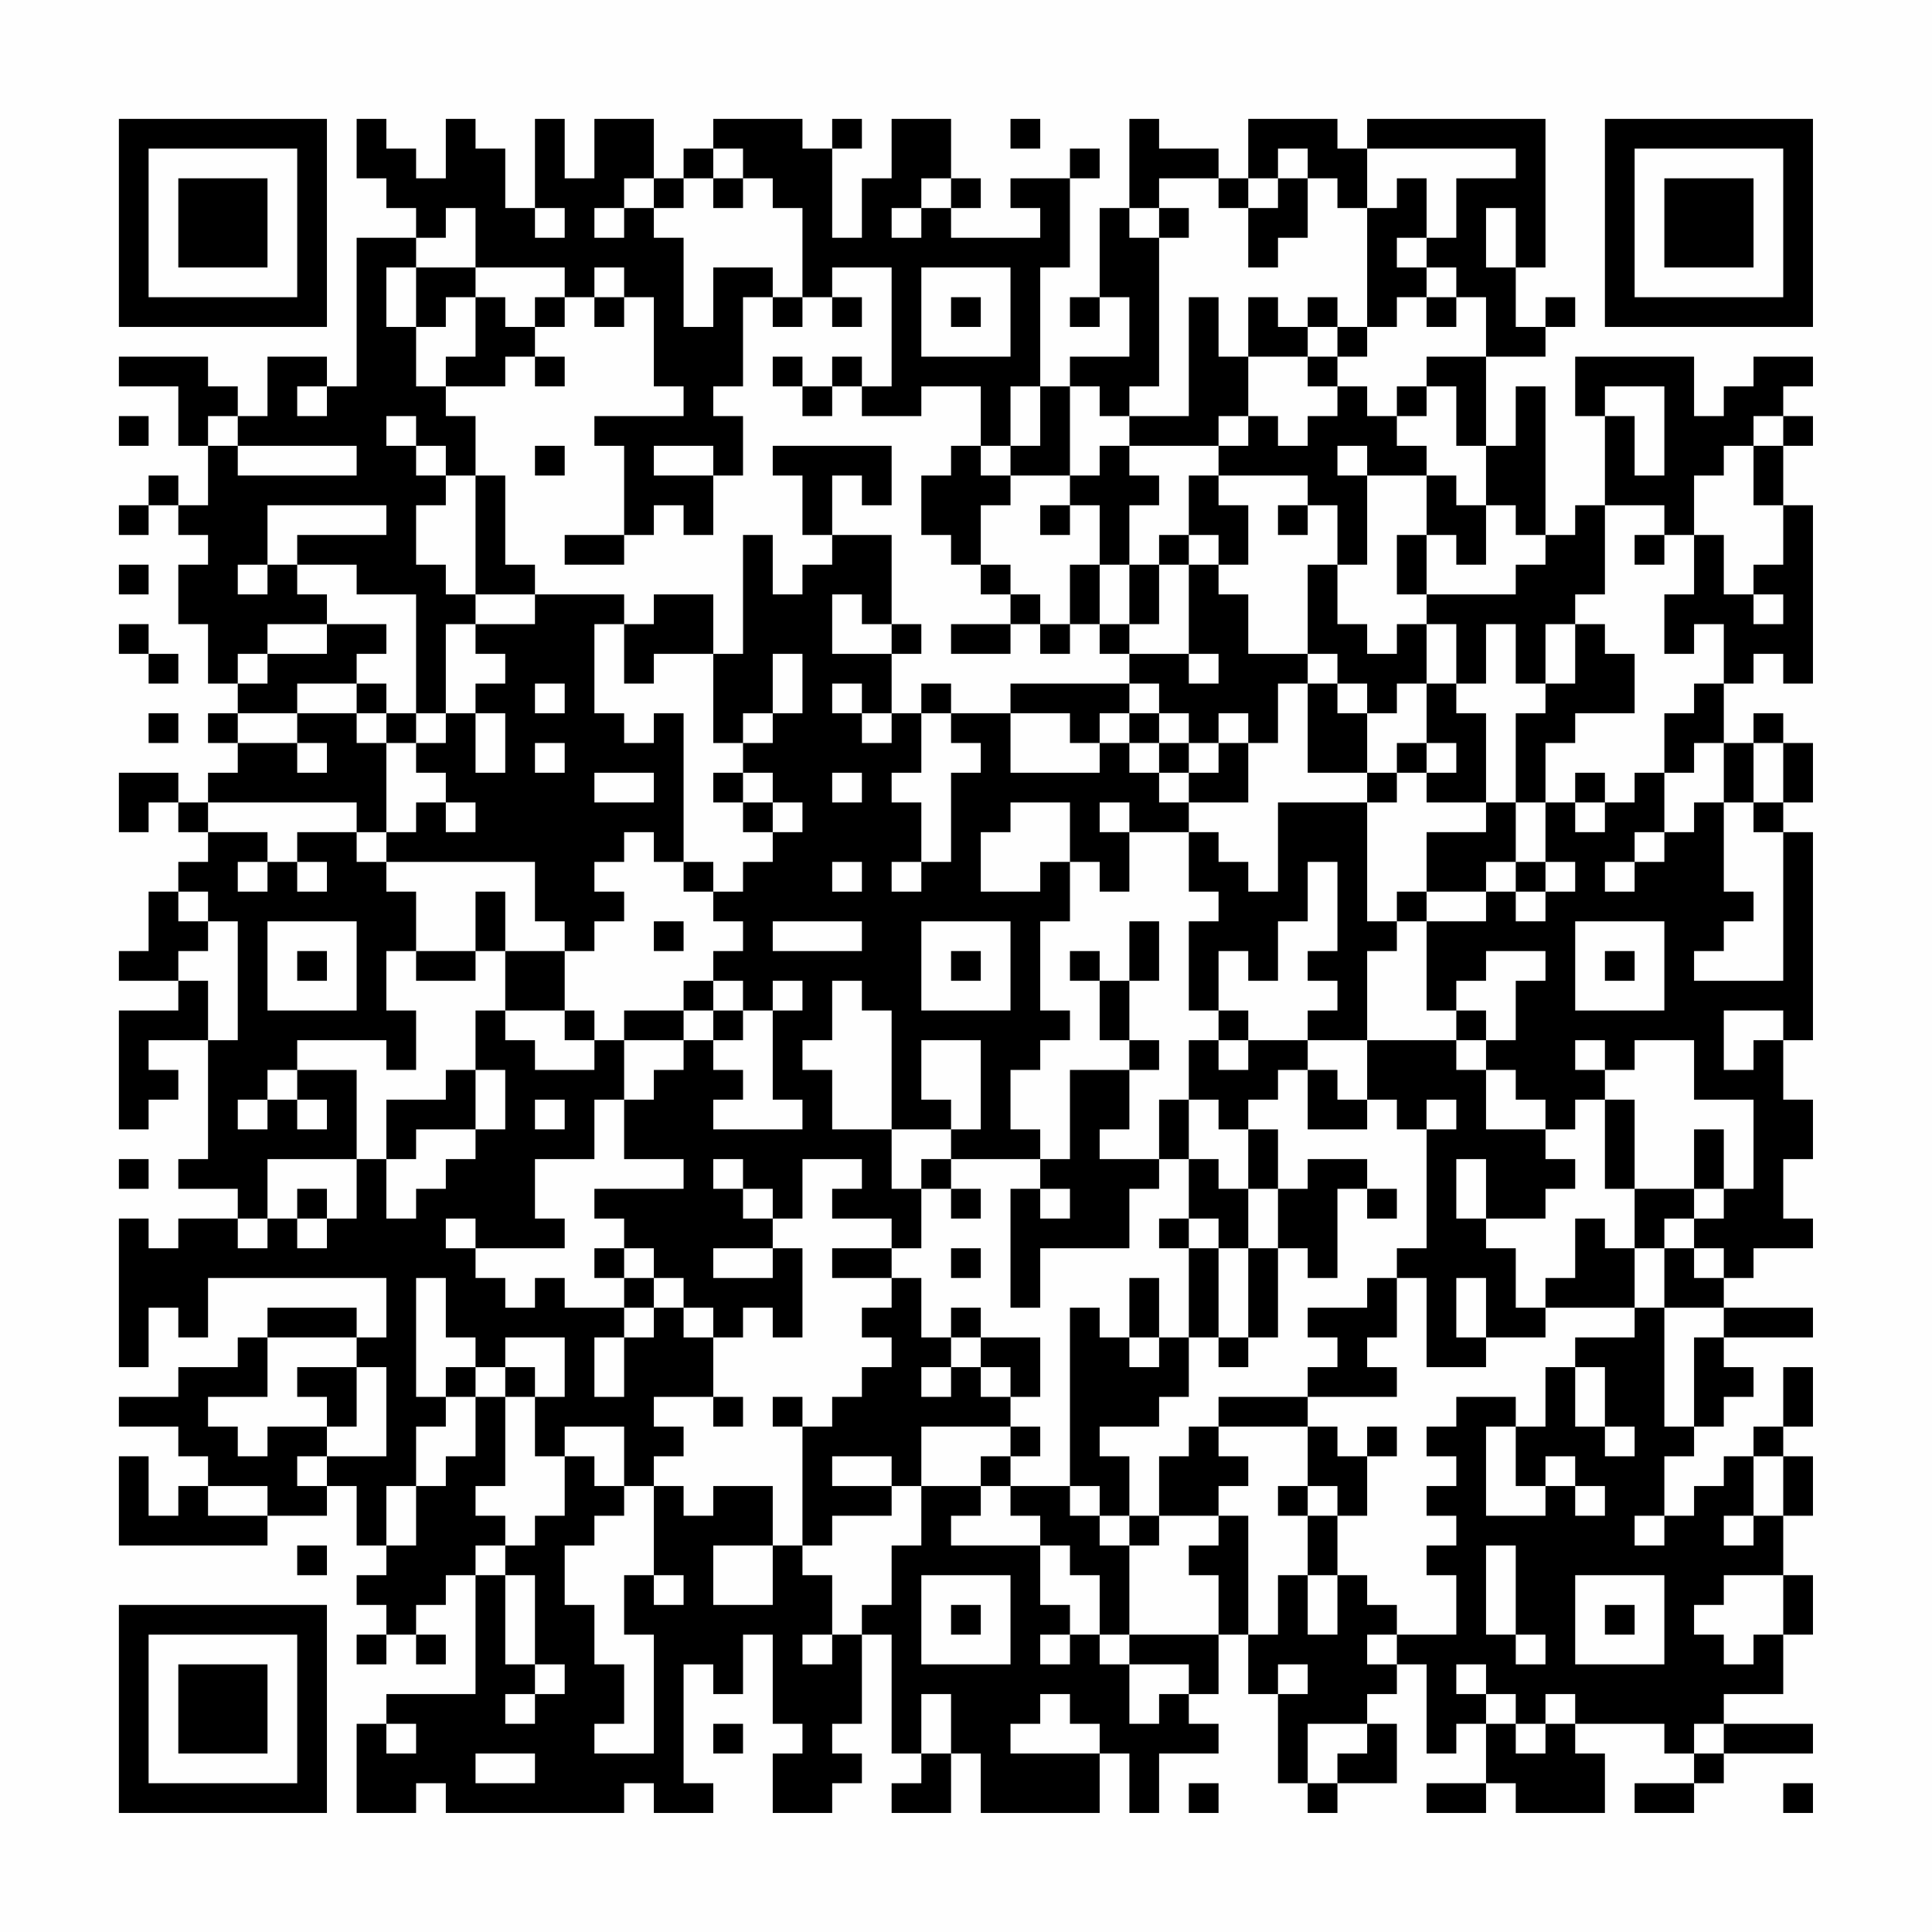 <?xml version="1.0" encoding="UTF-8"?>
<svg xmlns="http://www.w3.org/2000/svg" version="1.1" width="300" height="300" viewBox="0 0 300 300"><rect x="0" y="0" width="300" height="300" fill="#fefefe"/><g transform="scale(4.615)"><g transform="translate(4,4)"><path fill-rule="evenodd" d="M8 0L8 2L9 2L9 3L10 3L10 4L8 4L8 9L7 9L7 8L5 8L5 10L4 10L4 9L3 9L3 8L0 8L0 9L2 9L2 11L3 11L3 13L2 13L2 12L1 12L1 13L0 13L0 14L1 14L1 13L2 13L2 14L3 14L3 15L2 15L2 17L3 17L3 19L4 19L4 20L3 20L3 21L4 21L4 22L3 22L3 23L2 23L2 22L0 22L0 24L1 24L1 23L2 23L2 24L3 24L3 25L2 25L2 26L1 26L1 28L0 28L0 29L2 29L2 30L0 30L0 34L1 34L1 33L2 33L2 32L1 32L1 31L3 31L3 35L2 35L2 36L4 36L4 37L2 37L2 38L1 38L1 37L0 37L0 42L1 42L1 40L2 40L2 41L3 41L3 39L9 39L9 41L8 41L8 40L5 40L5 41L4 41L4 42L2 42L2 43L0 43L0 44L2 44L2 45L3 45L3 46L2 46L2 47L1 47L1 45L0 45L0 48L5 48L5 47L7 47L7 46L8 46L8 48L9 48L9 49L8 49L8 50L9 50L9 51L8 51L8 52L9 52L9 51L10 51L10 52L11 52L11 51L10 51L10 50L11 50L11 49L12 49L12 53L9 53L9 54L8 54L8 57L10 57L10 56L11 56L11 57L17 57L17 56L18 56L18 57L20 57L20 56L19 56L19 52L20 52L20 53L21 53L21 51L22 51L22 54L23 54L23 55L22 55L22 57L24 57L24 56L25 56L25 55L24 55L24 54L25 54L25 51L26 51L26 55L27 55L27 56L26 56L26 57L28 57L28 55L29 55L29 57L33 57L33 55L34 55L34 57L35 57L35 55L37 55L37 54L36 54L36 53L37 53L37 51L38 51L38 53L39 53L39 56L40 56L40 57L41 57L41 56L43 56L43 54L42 54L42 53L43 53L43 52L44 52L44 55L45 55L45 54L46 54L46 56L44 56L44 57L46 57L46 56L47 56L47 57L50 57L50 55L49 55L49 54L52 54L52 55L53 55L53 56L51 56L51 57L53 57L53 56L54 56L54 55L57 55L57 54L54 54L54 53L56 53L56 51L57 51L57 49L56 49L56 47L57 47L57 45L56 45L56 44L57 44L57 42L56 42L56 44L55 44L55 45L54 45L54 46L53 46L53 47L52 47L52 45L53 45L53 44L54 44L54 43L55 43L55 42L54 42L54 41L57 41L57 40L54 40L54 39L55 39L55 38L57 38L57 37L56 37L56 35L57 35L57 33L56 33L56 31L57 31L57 24L56 24L56 23L57 23L57 21L56 21L56 20L55 20L55 21L54 21L54 19L55 19L55 18L56 18L56 19L57 19L57 13L56 13L56 11L57 11L57 10L56 10L56 9L57 9L57 8L55 8L55 9L54 9L54 10L53 10L53 8L49 8L49 10L50 10L50 13L49 13L49 14L48 14L48 9L47 9L47 11L46 11L46 8L48 8L48 7L49 7L49 6L48 6L48 7L47 7L47 5L48 5L48 0L42 0L42 1L41 1L41 0L38 0L38 2L37 2L37 1L35 1L35 0L34 0L34 3L33 3L33 6L32 6L32 7L33 7L33 6L34 6L34 8L32 8L32 9L31 9L31 5L32 5L32 2L33 2L33 1L32 1L32 2L30 2L30 3L31 3L31 4L28 4L28 3L29 3L29 2L28 2L28 0L26 0L26 2L25 2L25 4L24 4L24 1L25 1L25 0L24 0L24 1L23 1L23 0L20 0L20 1L19 1L19 2L18 2L18 0L16 0L16 2L15 2L15 0L14 0L14 3L13 3L13 1L12 1L12 0L11 0L11 2L10 2L10 1L9 1L9 0ZM30 0L30 1L31 1L31 0ZM20 1L20 2L19 2L19 3L18 3L18 2L17 2L17 3L16 3L16 4L17 4L17 3L18 3L18 4L19 4L19 7L20 7L20 5L22 5L22 6L21 6L21 9L20 9L20 10L21 10L21 12L20 12L20 11L18 11L18 12L20 12L20 14L19 14L19 13L18 13L18 14L17 14L17 11L16 11L16 10L19 10L19 9L18 9L18 6L17 6L17 5L16 5L16 6L15 6L15 5L12 5L12 3L11 3L11 4L10 4L10 5L9 5L9 7L10 7L10 9L11 9L11 10L12 10L12 12L11 12L11 11L10 11L10 10L9 10L9 11L10 11L10 12L11 12L11 13L10 13L10 15L11 15L11 16L12 16L12 17L11 17L11 20L10 20L10 16L8 16L8 15L6 15L6 14L9 14L9 13L5 13L5 15L4 15L4 16L5 16L5 15L6 15L6 16L7 16L7 17L5 17L5 18L4 18L4 19L5 19L5 18L7 18L7 17L9 17L9 18L8 18L8 19L6 19L6 20L4 20L4 21L6 21L6 22L7 22L7 21L6 21L6 20L8 20L8 21L9 21L9 24L8 24L8 23L3 23L3 24L5 24L5 25L4 25L4 26L5 26L5 25L6 25L6 26L7 26L7 25L6 25L6 24L8 24L8 25L9 25L9 26L10 26L10 28L9 28L9 30L10 30L10 32L9 32L9 31L6 31L6 32L5 32L5 33L4 33L4 34L5 34L5 33L6 33L6 34L7 34L7 33L6 33L6 32L8 32L8 35L5 35L5 37L4 37L4 38L5 38L5 37L6 37L6 38L7 38L7 37L8 37L8 35L9 35L9 37L10 37L10 36L11 36L11 35L12 35L12 34L13 34L13 32L12 32L12 30L13 30L13 31L14 31L14 32L16 32L16 31L17 31L17 33L16 33L16 35L14 35L14 37L15 37L15 38L12 38L12 37L11 37L11 38L12 38L12 39L13 39L13 40L14 40L14 39L15 39L15 40L17 40L17 41L16 41L16 43L17 43L17 41L18 41L18 40L19 40L19 41L20 41L20 43L18 43L18 44L19 44L19 45L18 45L18 46L17 46L17 44L15 44L15 45L14 45L14 43L15 43L15 41L13 41L13 42L12 42L12 41L11 41L11 39L10 39L10 43L11 43L11 44L10 44L10 46L9 46L9 48L10 48L10 46L11 46L11 45L12 45L12 43L13 43L13 46L12 46L12 47L13 47L13 48L12 48L12 49L13 49L13 52L14 52L14 53L13 53L13 54L14 54L14 53L15 53L15 52L14 52L14 49L13 49L13 48L14 48L14 47L15 47L15 45L16 45L16 46L17 46L17 47L16 47L16 48L15 48L15 50L16 50L16 52L17 52L17 54L16 54L16 55L18 55L18 51L17 51L17 49L18 49L18 50L19 50L19 49L18 49L18 46L19 46L19 47L20 47L20 46L22 46L22 48L20 48L20 50L22 50L22 48L23 48L23 49L24 49L24 51L23 51L23 52L24 52L24 51L25 51L25 50L26 50L26 48L27 48L27 46L29 46L29 47L28 47L28 48L31 48L31 50L32 50L32 51L31 51L31 52L32 52L32 51L33 51L33 52L34 52L34 54L35 54L35 53L36 53L36 52L34 52L34 51L37 51L37 49L36 49L36 48L37 48L37 47L38 47L38 51L39 51L39 49L40 49L40 51L41 51L41 49L42 49L42 50L43 50L43 51L42 51L42 52L43 52L43 51L45 51L45 49L44 49L44 48L45 48L45 47L44 47L44 46L45 46L45 45L44 45L44 44L45 44L45 43L47 43L47 44L46 44L46 47L48 47L48 46L49 46L49 47L50 47L50 46L49 46L49 45L48 45L48 46L47 46L47 44L48 44L48 42L49 42L49 44L50 44L50 45L51 45L51 44L50 44L50 42L49 42L49 41L51 41L51 40L52 40L52 44L53 44L53 41L54 41L54 40L52 40L52 38L53 38L53 39L54 39L54 38L53 38L53 37L54 37L54 36L55 36L55 33L53 33L53 31L51 31L51 32L50 32L50 31L49 31L49 32L50 32L50 33L49 33L49 34L48 34L48 33L47 33L47 32L46 32L46 31L47 31L47 29L48 29L48 28L46 28L46 29L45 29L45 30L44 30L44 27L46 27L46 26L47 26L47 27L48 27L48 26L49 26L49 25L48 25L48 23L49 23L49 24L50 24L50 23L51 23L51 22L52 22L52 24L51 24L51 25L50 25L50 26L51 26L51 25L52 25L52 24L53 24L53 23L54 23L54 26L55 26L55 27L54 27L54 28L53 28L53 29L56 29L56 24L55 24L55 23L56 23L56 21L55 21L55 23L54 23L54 21L53 21L53 22L52 22L52 20L53 20L53 19L54 19L54 17L53 17L53 18L52 18L52 16L53 16L53 14L54 14L54 16L55 16L55 17L56 17L56 16L55 16L55 15L56 15L56 13L55 13L55 11L56 11L56 10L55 10L55 11L54 11L54 12L53 12L53 14L52 14L52 13L50 13L50 16L49 16L49 17L48 17L48 19L47 19L47 17L46 17L46 19L45 19L45 17L44 17L44 16L47 16L47 15L48 15L48 14L47 14L47 13L46 13L46 11L45 11L45 9L44 9L44 8L46 8L46 6L45 6L45 5L44 5L44 4L45 4L45 2L47 2L47 1L42 1L42 3L41 3L41 2L40 2L40 1L39 1L39 2L38 2L38 3L37 3L37 2L35 2L35 3L34 3L34 4L35 4L35 9L34 9L34 10L33 10L33 9L32 9L32 12L30 12L30 11L31 11L31 9L30 9L30 11L29 11L29 9L27 9L27 10L25 10L25 9L26 9L26 5L24 5L24 6L23 6L23 3L22 3L22 2L21 2L21 1ZM20 2L20 3L21 3L21 2ZM27 2L27 3L26 3L26 4L27 4L27 3L28 3L28 2ZM39 2L39 3L38 3L38 5L39 5L39 4L40 4L40 2ZM43 2L43 3L42 3L42 7L41 7L41 6L40 6L40 7L39 7L39 6L38 6L38 8L37 8L37 6L36 6L36 10L34 10L34 11L33 11L33 12L32 12L32 13L31 13L31 14L32 14L32 13L33 13L33 15L32 15L32 17L31 17L31 16L30 16L30 15L29 15L29 13L30 13L30 12L29 12L29 11L28 11L28 12L27 12L27 14L28 14L28 15L29 15L29 16L30 16L30 17L28 17L28 18L30 18L30 17L31 17L31 18L32 18L32 17L33 17L33 18L34 18L34 19L30 19L30 20L28 20L28 19L27 19L27 20L26 20L26 18L27 18L27 17L26 17L26 14L24 14L24 12L25 12L25 13L26 13L26 11L22 11L22 12L23 12L23 14L24 14L24 15L23 15L23 16L22 16L22 14L21 14L21 18L20 18L20 16L18 16L18 17L17 17L17 16L14 16L14 15L13 15L13 12L12 12L12 16L14 16L14 17L12 17L12 18L13 18L13 19L12 19L12 20L11 20L11 21L10 21L10 20L9 20L9 19L8 19L8 20L9 20L9 21L10 21L10 22L11 22L11 23L10 23L10 24L9 24L9 25L14 25L14 27L15 27L15 28L13 28L13 26L12 26L12 28L10 28L10 29L12 29L12 28L13 28L13 30L15 30L15 31L16 31L16 30L15 30L15 28L16 28L16 27L17 27L17 26L16 26L16 25L17 25L17 24L18 24L18 25L19 25L19 26L20 26L20 27L21 27L21 28L20 28L20 29L19 29L19 30L17 30L17 31L19 31L19 32L18 32L18 33L17 33L17 35L19 35L19 36L16 36L16 37L17 37L17 38L16 38L16 39L17 39L17 40L18 40L18 39L19 39L19 40L20 40L20 41L21 41L21 40L22 40L22 41L23 41L23 38L22 38L22 37L23 37L23 35L25 35L25 36L24 36L24 37L26 37L26 38L24 38L24 39L26 39L26 40L25 40L25 41L26 41L26 42L25 42L25 43L24 43L24 44L23 44L23 43L22 43L22 44L23 44L23 48L24 48L24 47L26 47L26 46L27 46L27 44L30 44L30 45L29 45L29 46L30 46L30 47L31 47L31 48L32 48L32 49L33 49L33 51L34 51L34 48L35 48L35 47L37 47L37 46L38 46L38 45L37 45L37 44L40 44L40 46L39 46L39 47L40 47L40 49L41 49L41 47L42 47L42 45L43 45L43 44L42 44L42 45L41 45L41 44L40 44L40 43L43 43L43 42L42 42L42 41L43 41L43 39L44 39L44 42L46 42L46 41L48 41L48 40L51 40L51 38L52 38L52 37L53 37L53 36L54 36L54 34L53 34L53 36L51 36L51 33L50 33L50 36L51 36L51 38L50 38L50 37L49 37L49 39L48 39L48 40L47 40L47 38L46 38L46 37L48 37L48 36L49 36L49 35L48 35L48 34L46 34L46 32L45 32L45 31L46 31L46 30L45 30L45 31L42 31L42 28L43 28L43 27L44 27L44 26L46 26L46 25L47 25L47 26L48 26L48 25L47 25L47 23L48 23L48 21L49 21L49 20L51 20L51 18L50 18L50 17L49 17L49 19L48 19L48 20L47 20L47 23L46 23L46 20L45 20L45 19L44 19L44 17L43 17L43 18L42 18L42 17L41 17L41 15L42 15L42 12L44 12L44 14L43 14L43 16L44 16L44 14L45 14L45 15L46 15L46 13L45 13L45 12L44 12L44 11L43 11L43 10L44 10L44 9L43 9L43 10L42 10L42 9L41 9L41 8L42 8L42 7L43 7L43 6L44 6L44 7L45 7L45 6L44 6L44 5L43 5L43 4L44 4L44 2ZM14 3L14 4L15 4L15 3ZM35 3L35 4L36 4L36 3ZM46 3L46 5L47 5L47 3ZM10 5L10 7L11 7L11 6L12 6L12 8L11 8L11 9L13 9L13 8L14 8L14 9L15 9L15 8L14 8L14 7L15 7L15 6L14 6L14 7L13 7L13 6L12 6L12 5ZM27 5L27 8L30 8L30 5ZM16 6L16 7L17 7L17 6ZM22 6L22 7L23 7L23 6ZM24 6L24 7L25 7L25 6ZM28 6L28 7L29 7L29 6ZM40 7L40 8L38 8L38 10L37 10L37 11L34 11L34 12L35 12L35 13L34 13L34 15L33 15L33 17L34 17L34 18L36 18L36 19L37 19L37 18L36 18L36 15L37 15L37 16L38 16L38 18L40 18L40 19L39 19L39 21L38 21L38 20L37 20L37 21L36 21L36 20L35 20L35 19L34 19L34 20L33 20L33 21L32 21L32 20L30 20L30 22L33 22L33 21L34 21L34 22L35 22L35 23L36 23L36 24L34 24L34 23L33 23L33 24L34 24L34 26L33 26L33 25L32 25L32 23L30 23L30 24L29 24L29 26L31 26L31 25L32 25L32 27L31 27L31 30L32 30L32 31L31 31L31 32L30 32L30 34L31 34L31 35L28 35L28 34L29 34L29 31L27 31L27 33L28 33L28 34L26 34L26 30L25 30L25 29L24 29L24 31L23 31L23 32L24 32L24 34L26 34L26 36L27 36L27 38L26 38L26 39L27 39L27 41L28 41L28 42L27 42L27 43L28 43L28 42L29 42L29 43L30 43L30 44L31 44L31 45L30 45L30 46L32 46L32 47L33 47L33 48L34 48L34 47L35 47L35 45L36 45L36 44L37 44L37 43L40 43L40 42L41 42L41 41L40 41L40 40L42 40L42 39L43 39L43 38L44 38L44 34L45 34L45 33L44 33L44 34L43 34L43 33L42 33L42 31L40 31L40 30L41 30L41 29L40 29L40 28L41 28L41 25L40 25L40 27L39 27L39 29L38 29L38 28L37 28L37 30L36 30L36 27L37 27L37 26L36 26L36 24L37 24L37 25L38 25L38 26L39 26L39 23L42 23L42 27L43 27L43 26L44 26L44 24L46 24L46 23L44 23L44 22L45 22L45 21L44 21L44 19L43 19L43 20L42 20L42 19L41 19L41 18L40 18L40 15L41 15L41 13L40 13L40 12L37 12L37 11L38 11L38 10L39 10L39 11L40 11L40 10L41 10L41 9L40 9L40 8L41 8L41 7ZM22 8L22 9L23 9L23 10L24 10L24 9L25 9L25 8L24 8L24 9L23 9L23 8ZM6 9L6 10L7 10L7 9ZM50 9L50 10L51 10L51 12L52 12L52 9ZM0 10L0 11L1 11L1 10ZM3 10L3 11L4 11L4 12L8 12L8 11L4 11L4 10ZM14 11L14 12L15 12L15 11ZM41 11L41 12L42 12L42 11ZM36 12L36 14L35 14L35 15L34 15L34 17L35 17L35 15L36 15L36 14L37 14L37 15L38 15L38 13L37 13L37 12ZM39 13L39 14L40 14L40 13ZM15 14L15 15L17 15L17 14ZM51 14L51 15L52 15L52 14ZM0 15L0 16L1 16L1 15ZM24 16L24 18L26 18L26 17L25 17L25 16ZM0 17L0 18L1 18L1 19L2 19L2 18L1 18L1 17ZM16 17L16 20L17 20L17 21L18 21L18 20L19 20L19 25L20 25L20 26L21 26L21 25L22 25L22 24L23 24L23 23L22 23L22 22L21 22L21 21L22 21L22 20L23 20L23 18L22 18L22 20L21 20L21 21L20 21L20 18L18 18L18 19L17 19L17 17ZM14 19L14 20L15 20L15 19ZM24 19L24 20L25 20L25 21L26 21L26 20L25 20L25 19ZM40 19L40 22L42 22L42 23L43 23L43 22L44 22L44 21L43 21L43 22L42 22L42 20L41 20L41 19ZM1 20L1 21L2 21L2 20ZM12 20L12 22L13 22L13 20ZM27 20L27 22L26 22L26 23L27 23L27 25L26 25L26 26L27 26L27 25L28 25L28 22L29 22L29 21L28 21L28 20ZM34 20L34 21L35 21L35 22L36 22L36 23L38 23L38 21L37 21L37 22L36 22L36 21L35 21L35 20ZM14 21L14 22L15 22L15 21ZM16 22L16 23L18 23L18 22ZM20 22L20 23L21 23L21 24L22 24L22 23L21 23L21 22ZM24 22L24 23L25 23L25 22ZM49 22L49 23L50 23L50 22ZM11 23L11 24L12 24L12 23ZM24 25L24 26L25 26L25 25ZM2 26L2 27L3 27L3 28L2 28L2 29L3 29L3 31L4 31L4 27L3 27L3 26ZM5 27L5 30L8 30L8 27ZM18 27L18 28L19 28L19 27ZM22 27L22 28L25 28L25 27ZM27 27L27 30L30 30L30 27ZM34 27L34 29L33 29L33 28L32 28L32 29L33 29L33 31L34 31L34 32L32 32L32 35L31 35L31 36L30 36L30 40L31 40L31 38L34 38L34 36L35 36L35 35L36 35L36 37L35 37L35 38L36 38L36 41L35 41L35 39L34 39L34 41L33 41L33 40L32 40L32 46L33 46L33 47L34 47L34 45L33 45L33 44L35 44L35 43L36 43L36 41L37 41L37 42L38 42L38 41L39 41L39 38L40 38L40 39L41 39L41 36L42 36L42 37L43 37L43 36L42 36L42 35L40 35L40 36L39 36L39 34L38 34L38 33L39 33L39 32L40 32L40 34L42 34L42 33L41 33L41 32L40 32L40 31L38 31L38 30L37 30L37 31L36 31L36 33L35 33L35 35L33 35L33 34L34 34L34 32L35 32L35 31L34 31L34 29L35 29L35 27ZM49 27L49 30L52 30L52 27ZM6 28L6 29L7 29L7 28ZM28 28L28 29L29 29L29 28ZM50 28L50 29L51 29L51 28ZM20 29L20 30L19 30L19 31L20 31L20 32L21 32L21 33L20 33L20 34L23 34L23 33L22 33L22 30L23 30L23 29L22 29L22 30L21 30L21 29ZM20 30L20 31L21 31L21 30ZM54 30L54 32L55 32L55 31L56 31L56 30ZM37 31L37 32L38 32L38 31ZM11 32L11 33L9 33L9 35L10 35L10 34L12 34L12 32ZM14 33L14 34L15 34L15 33ZM36 33L36 35L37 35L37 36L38 36L38 38L37 38L37 37L36 37L36 38L37 38L37 41L38 41L38 38L39 38L39 36L38 36L38 34L37 34L37 33ZM0 35L0 36L1 36L1 35ZM20 35L20 36L21 36L21 37L22 37L22 36L21 36L21 35ZM27 35L27 36L28 36L28 37L29 37L29 36L28 36L28 35ZM45 35L45 37L46 37L46 35ZM6 36L6 37L7 37L7 36ZM31 36L31 37L32 37L32 36ZM17 38L17 39L18 39L18 38ZM20 38L20 39L22 39L22 38ZM28 38L28 39L29 39L29 38ZM45 39L45 41L46 41L46 39ZM28 40L28 41L29 41L29 42L30 42L30 43L31 43L31 41L29 41L29 40ZM5 41L5 43L3 43L3 44L4 44L4 45L5 45L5 44L7 44L7 45L6 45L6 46L7 46L7 45L9 45L9 42L8 42L8 41ZM34 41L34 42L35 42L35 41ZM6 42L6 43L7 43L7 44L8 44L8 42ZM11 42L11 43L12 43L12 42ZM13 42L13 43L14 43L14 42ZM20 43L20 44L21 44L21 43ZM24 45L24 46L26 46L26 45ZM55 45L55 47L54 47L54 48L55 48L55 47L56 47L56 45ZM3 46L3 47L5 47L5 46ZM40 46L40 47L41 47L41 46ZM51 47L51 48L52 48L52 47ZM6 48L6 49L7 49L7 48ZM46 48L46 51L47 51L47 52L48 52L48 51L47 51L47 48ZM27 49L27 52L30 52L30 49ZM49 49L49 52L52 52L52 49ZM54 49L54 50L53 50L53 51L54 51L54 52L55 52L55 51L56 51L56 49ZM28 50L28 51L29 51L29 50ZM50 50L50 51L51 51L51 50ZM39 52L39 53L40 53L40 52ZM45 52L45 53L46 53L46 54L47 54L47 55L48 55L48 54L49 54L49 53L48 53L48 54L47 54L47 53L46 53L46 52ZM27 53L27 55L28 55L28 53ZM31 53L31 54L30 54L30 55L33 55L33 54L32 54L32 53ZM9 54L9 55L10 55L10 54ZM20 54L20 55L21 55L21 54ZM40 54L40 56L41 56L41 55L42 55L42 54ZM53 54L53 55L54 55L54 54ZM12 55L12 56L14 56L14 55ZM36 56L36 57L37 57L37 56ZM56 56L56 57L57 57L57 56ZM0 0L0 7L7 7L7 0ZM1 1L1 6L6 6L6 1ZM2 2L2 5L5 5L5 2ZM50 0L50 7L57 7L57 0ZM51 1L51 6L56 6L56 1ZM52 2L52 5L55 5L55 2ZM0 50L0 57L7 57L7 50ZM1 51L1 56L6 56L6 51ZM2 52L2 55L5 55L5 52Z" fill="#000000"/></g></g></svg>
